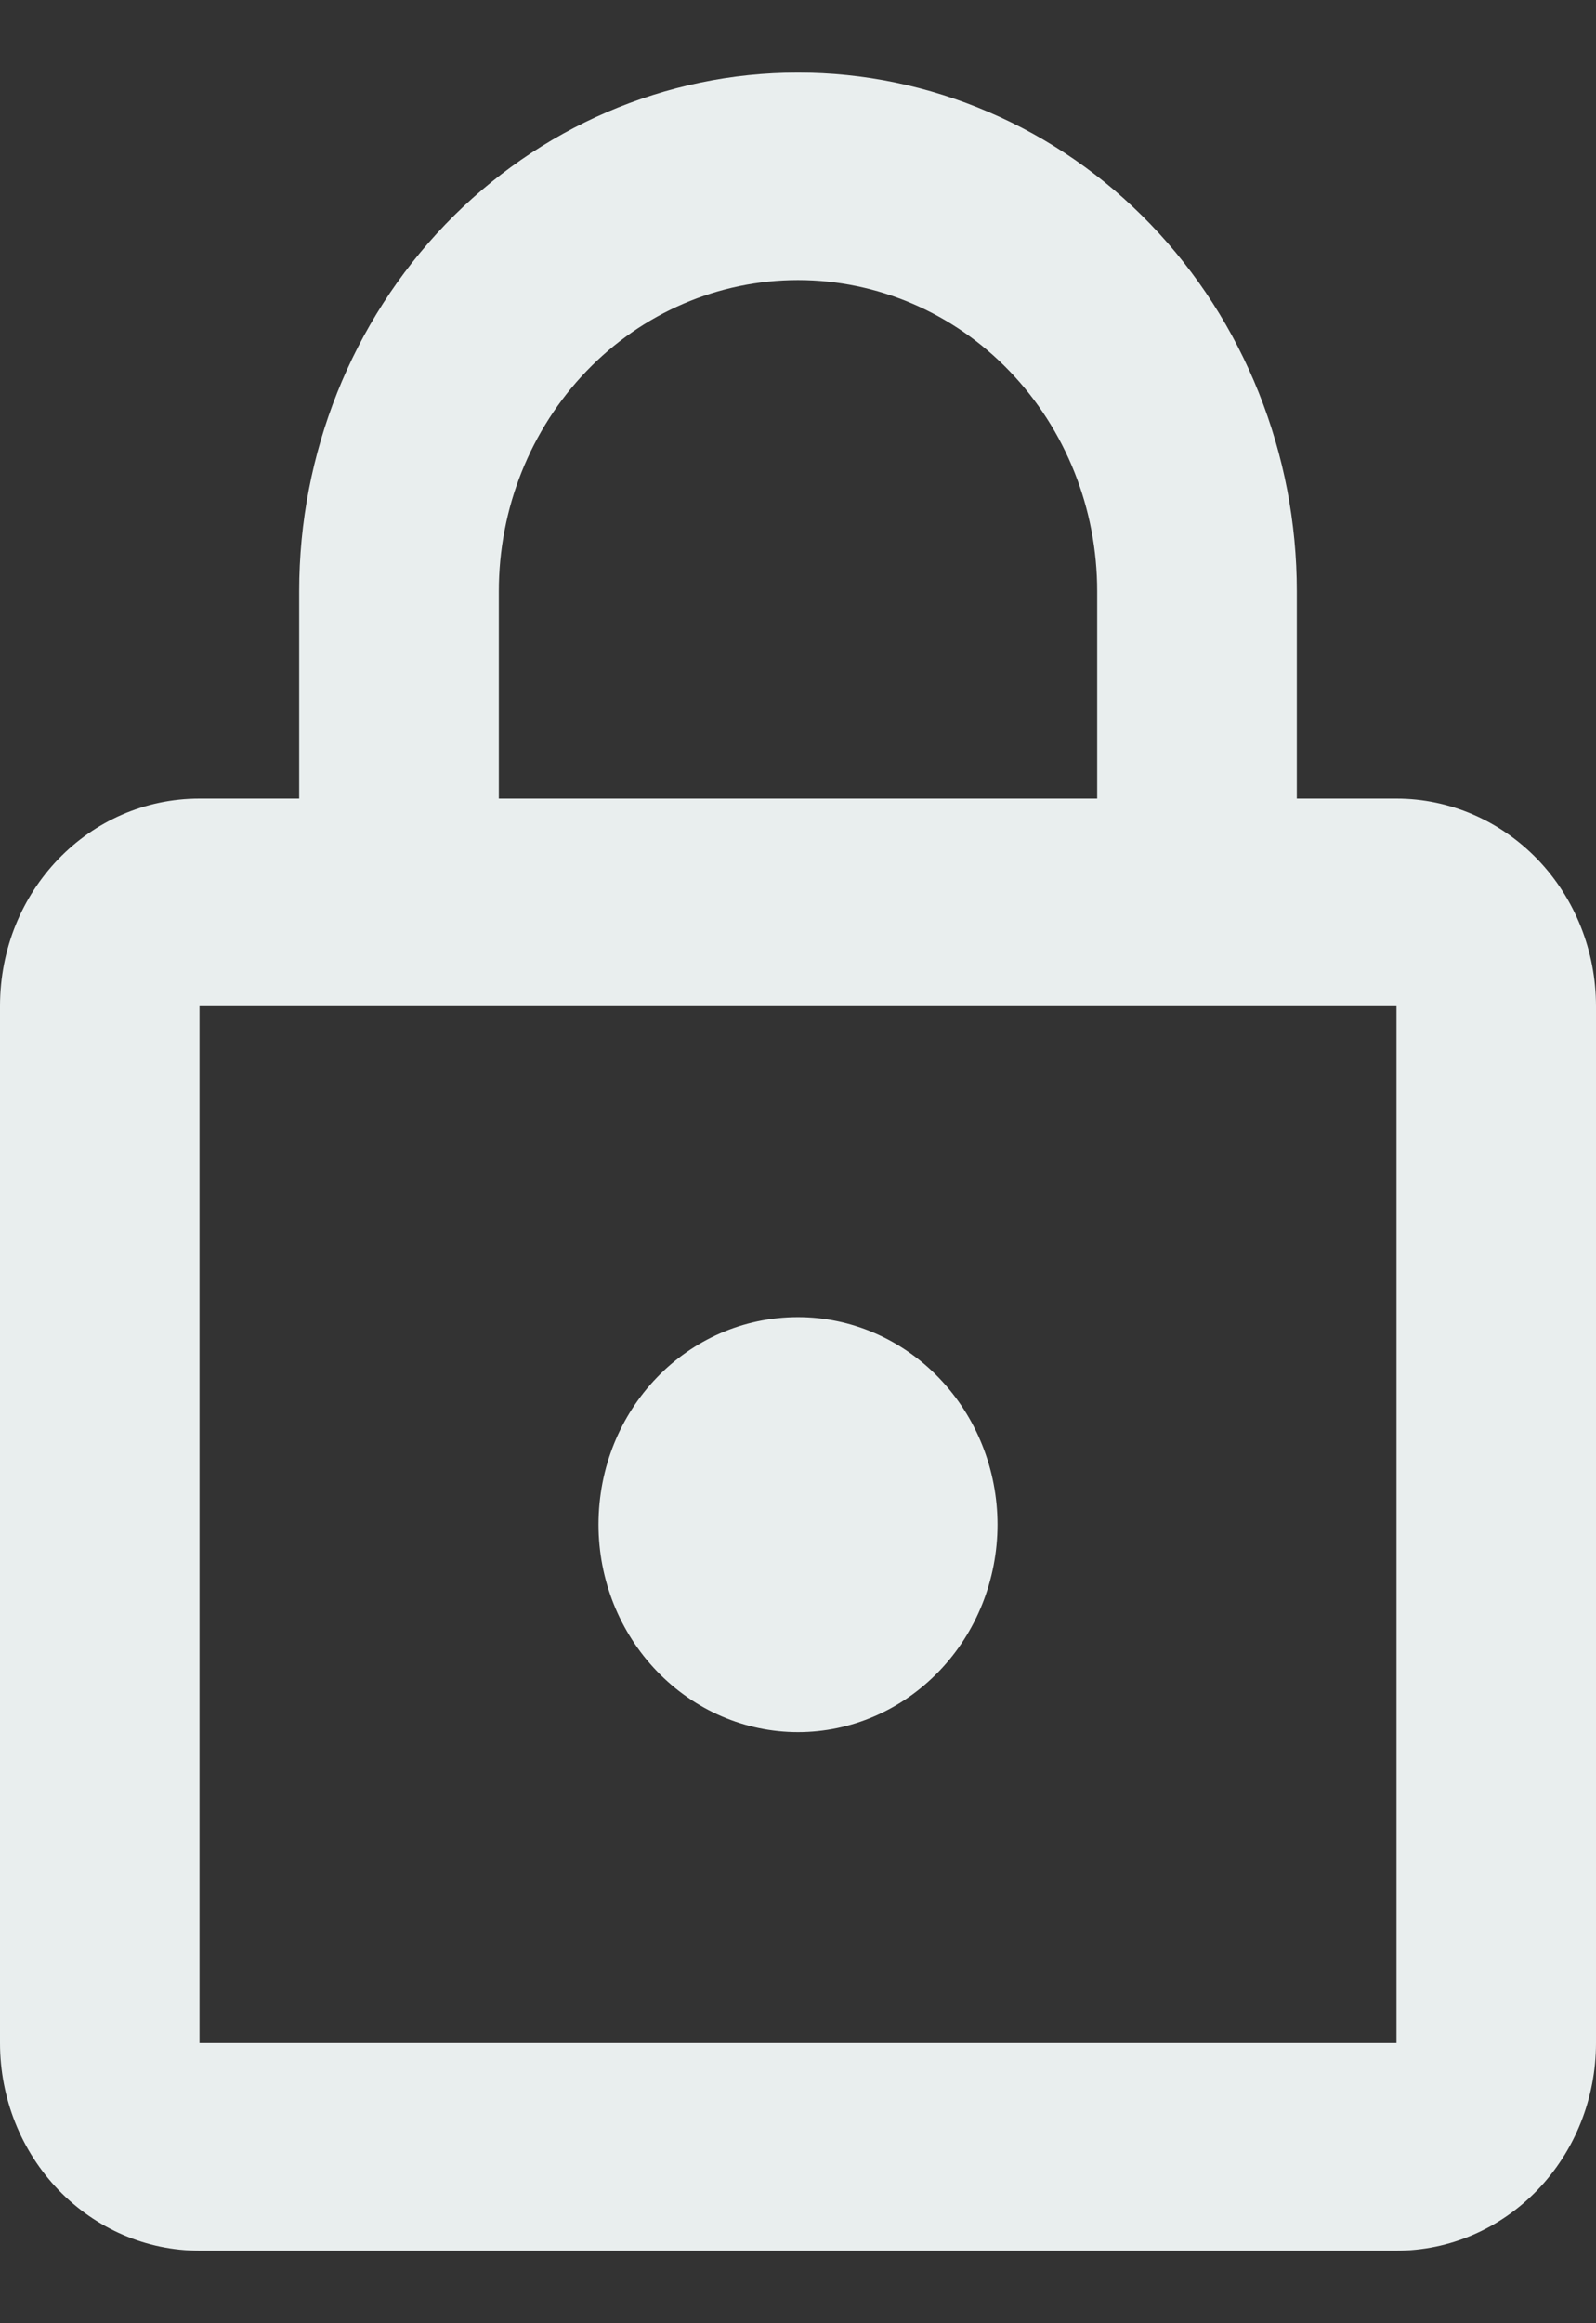 <svg width="11" height="16" viewBox="0 0 11 16" fill="none" xmlns="http://www.w3.org/2000/svg">
<rect x="0" y="0" width="11" height="16" fill="#333333" stroke="none"/>
<path d="M5.5 11.929C5.135 11.929 4.786 11.778 4.528 11.51C4.27 11.242 4.125 10.879 4.125 10.5C4.125 9.707 4.737 9.071 5.5 9.071C5.865 9.071 6.214 9.222 6.472 9.49C6.73 9.758 6.875 10.121 6.875 10.5C6.875 10.879 6.73 11.242 6.472 11.51C6.214 11.778 5.865 11.929 5.5 11.929ZM9.625 14.071V6.929H1.375V14.071H9.625ZM9.625 5.5C9.99 5.5 10.339 5.651 10.597 5.918C10.855 6.186 11 6.55 11 6.929V14.071C11 14.45 10.855 14.814 10.597 15.082C10.339 15.35 9.99 15.5 9.625 15.5H1.375C1.01 15.5 0.661 15.35 0.403 15.082C0.145 14.814 0 14.45 0 14.071V6.929C0 6.136 0.612 5.5 1.375 5.5H2.062V4.071C2.062 3.124 2.425 2.216 3.069 1.546C3.714 0.876 4.588 0.5 5.5 0.5C5.951 0.5 6.398 0.592 6.815 0.772C7.233 0.951 7.611 1.214 7.931 1.546C8.25 1.878 8.503 2.271 8.676 2.705C8.849 3.138 8.938 3.602 8.938 4.071V5.5H9.625ZM5.5 1.929C4.953 1.929 4.428 2.154 4.042 2.556C3.655 2.958 3.438 3.503 3.438 4.071V5.5H7.562V4.071C7.562 3.503 7.345 2.958 6.958 2.556C6.572 2.154 6.047 1.929 5.5 1.929Z" fill="#E9EEEE"/>
</svg>
